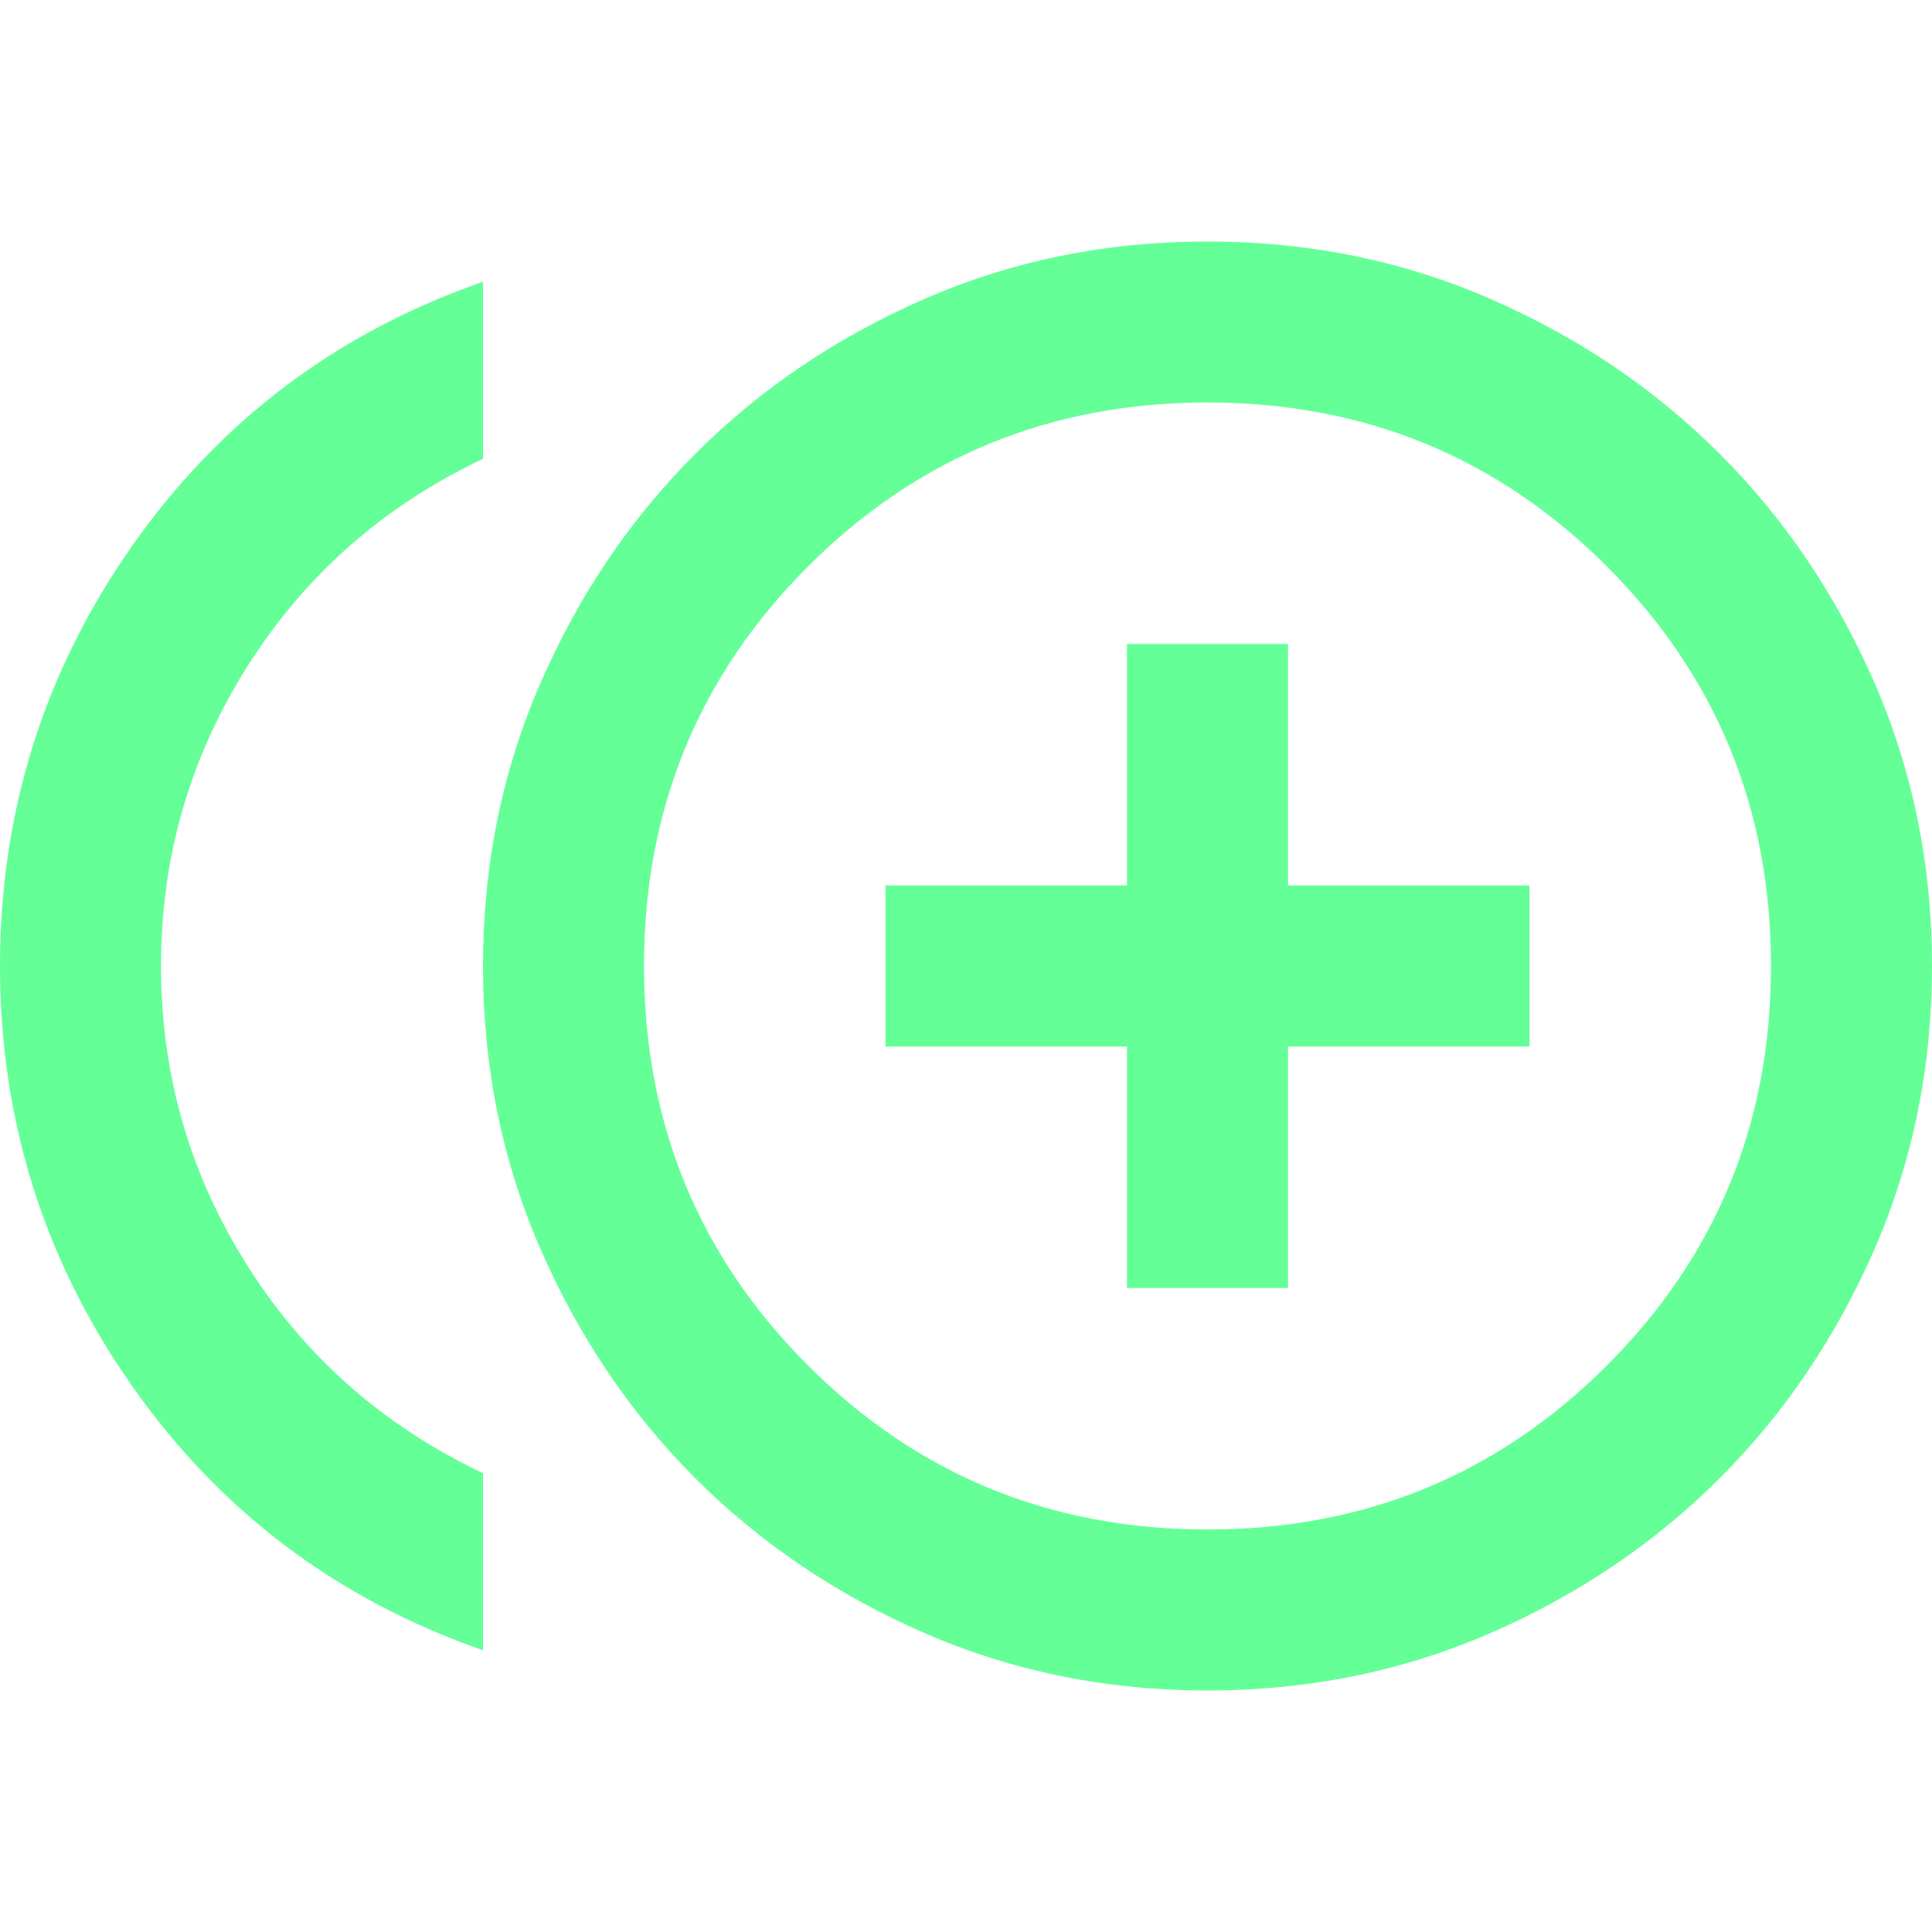 <svg width="24" height="24" viewBox="0 0 24 24" fill="none" xmlns="http://www.w3.org/2000/svg">
<g clip-path="url(#clip0_23_4)">
<path d="M14 16H16V13H19V11H16V8H14V11H11V13H14V16ZM6 20.5C4.183 19.867 2.729 18.771 1.637 17.212C0.546 15.654 0 13.917 0 12C0 10.083 0.546 8.346 1.637 6.787C2.729 5.229 4.183 4.133 6 3.5V5.7C4.767 6.283 3.792 7.142 3.075 8.275C2.358 9.408 2 10.65 2 12C2 13.35 2.358 14.592 3.075 15.725C3.792 16.858 4.767 17.717 6 18.3V20.5ZM15 21C13.75 21 12.579 20.762 11.488 20.288C10.396 19.812 9.446 19.171 8.637 18.363C7.829 17.554 7.188 16.604 6.713 15.512C6.237 14.421 6 13.25 6 12C6 10.75 6.237 9.579 6.713 8.488C7.188 7.396 7.829 6.446 8.637 5.638C9.446 4.829 10.396 4.188 11.488 3.712C12.579 3.237 13.75 3 15 3C16.25 3 17.421 3.237 18.512 3.712C19.604 4.188 20.554 4.829 21.363 5.638C22.171 6.446 22.812 7.396 23.288 8.488C23.762 9.579 24 10.75 24 12C24 13.25 23.762 14.421 23.288 15.512C22.812 16.604 22.171 17.554 21.363 18.363C20.554 19.171 19.604 19.812 18.512 20.288C17.421 20.762 16.25 21 15 21ZM15 19C16.95 19 18.604 18.321 19.962 16.962C21.321 15.604 22 13.95 22 12C22 10.05 21.321 8.396 19.962 7.037C18.604 5.679 16.95 5 15 5C13.05 5 11.396 5.679 10.037 7.037C8.679 8.396 8 10.05 8 12C8 13.95 8.679 15.604 10.037 16.962C11.396 18.321 13.05 19 15 19Z" fill="#64FF97"/>
</g>
<defs>
<clipPath id="clip0_23_4">
<rect width="24" height="24" fill="white"/>
</clipPath>
</defs>
</svg>
